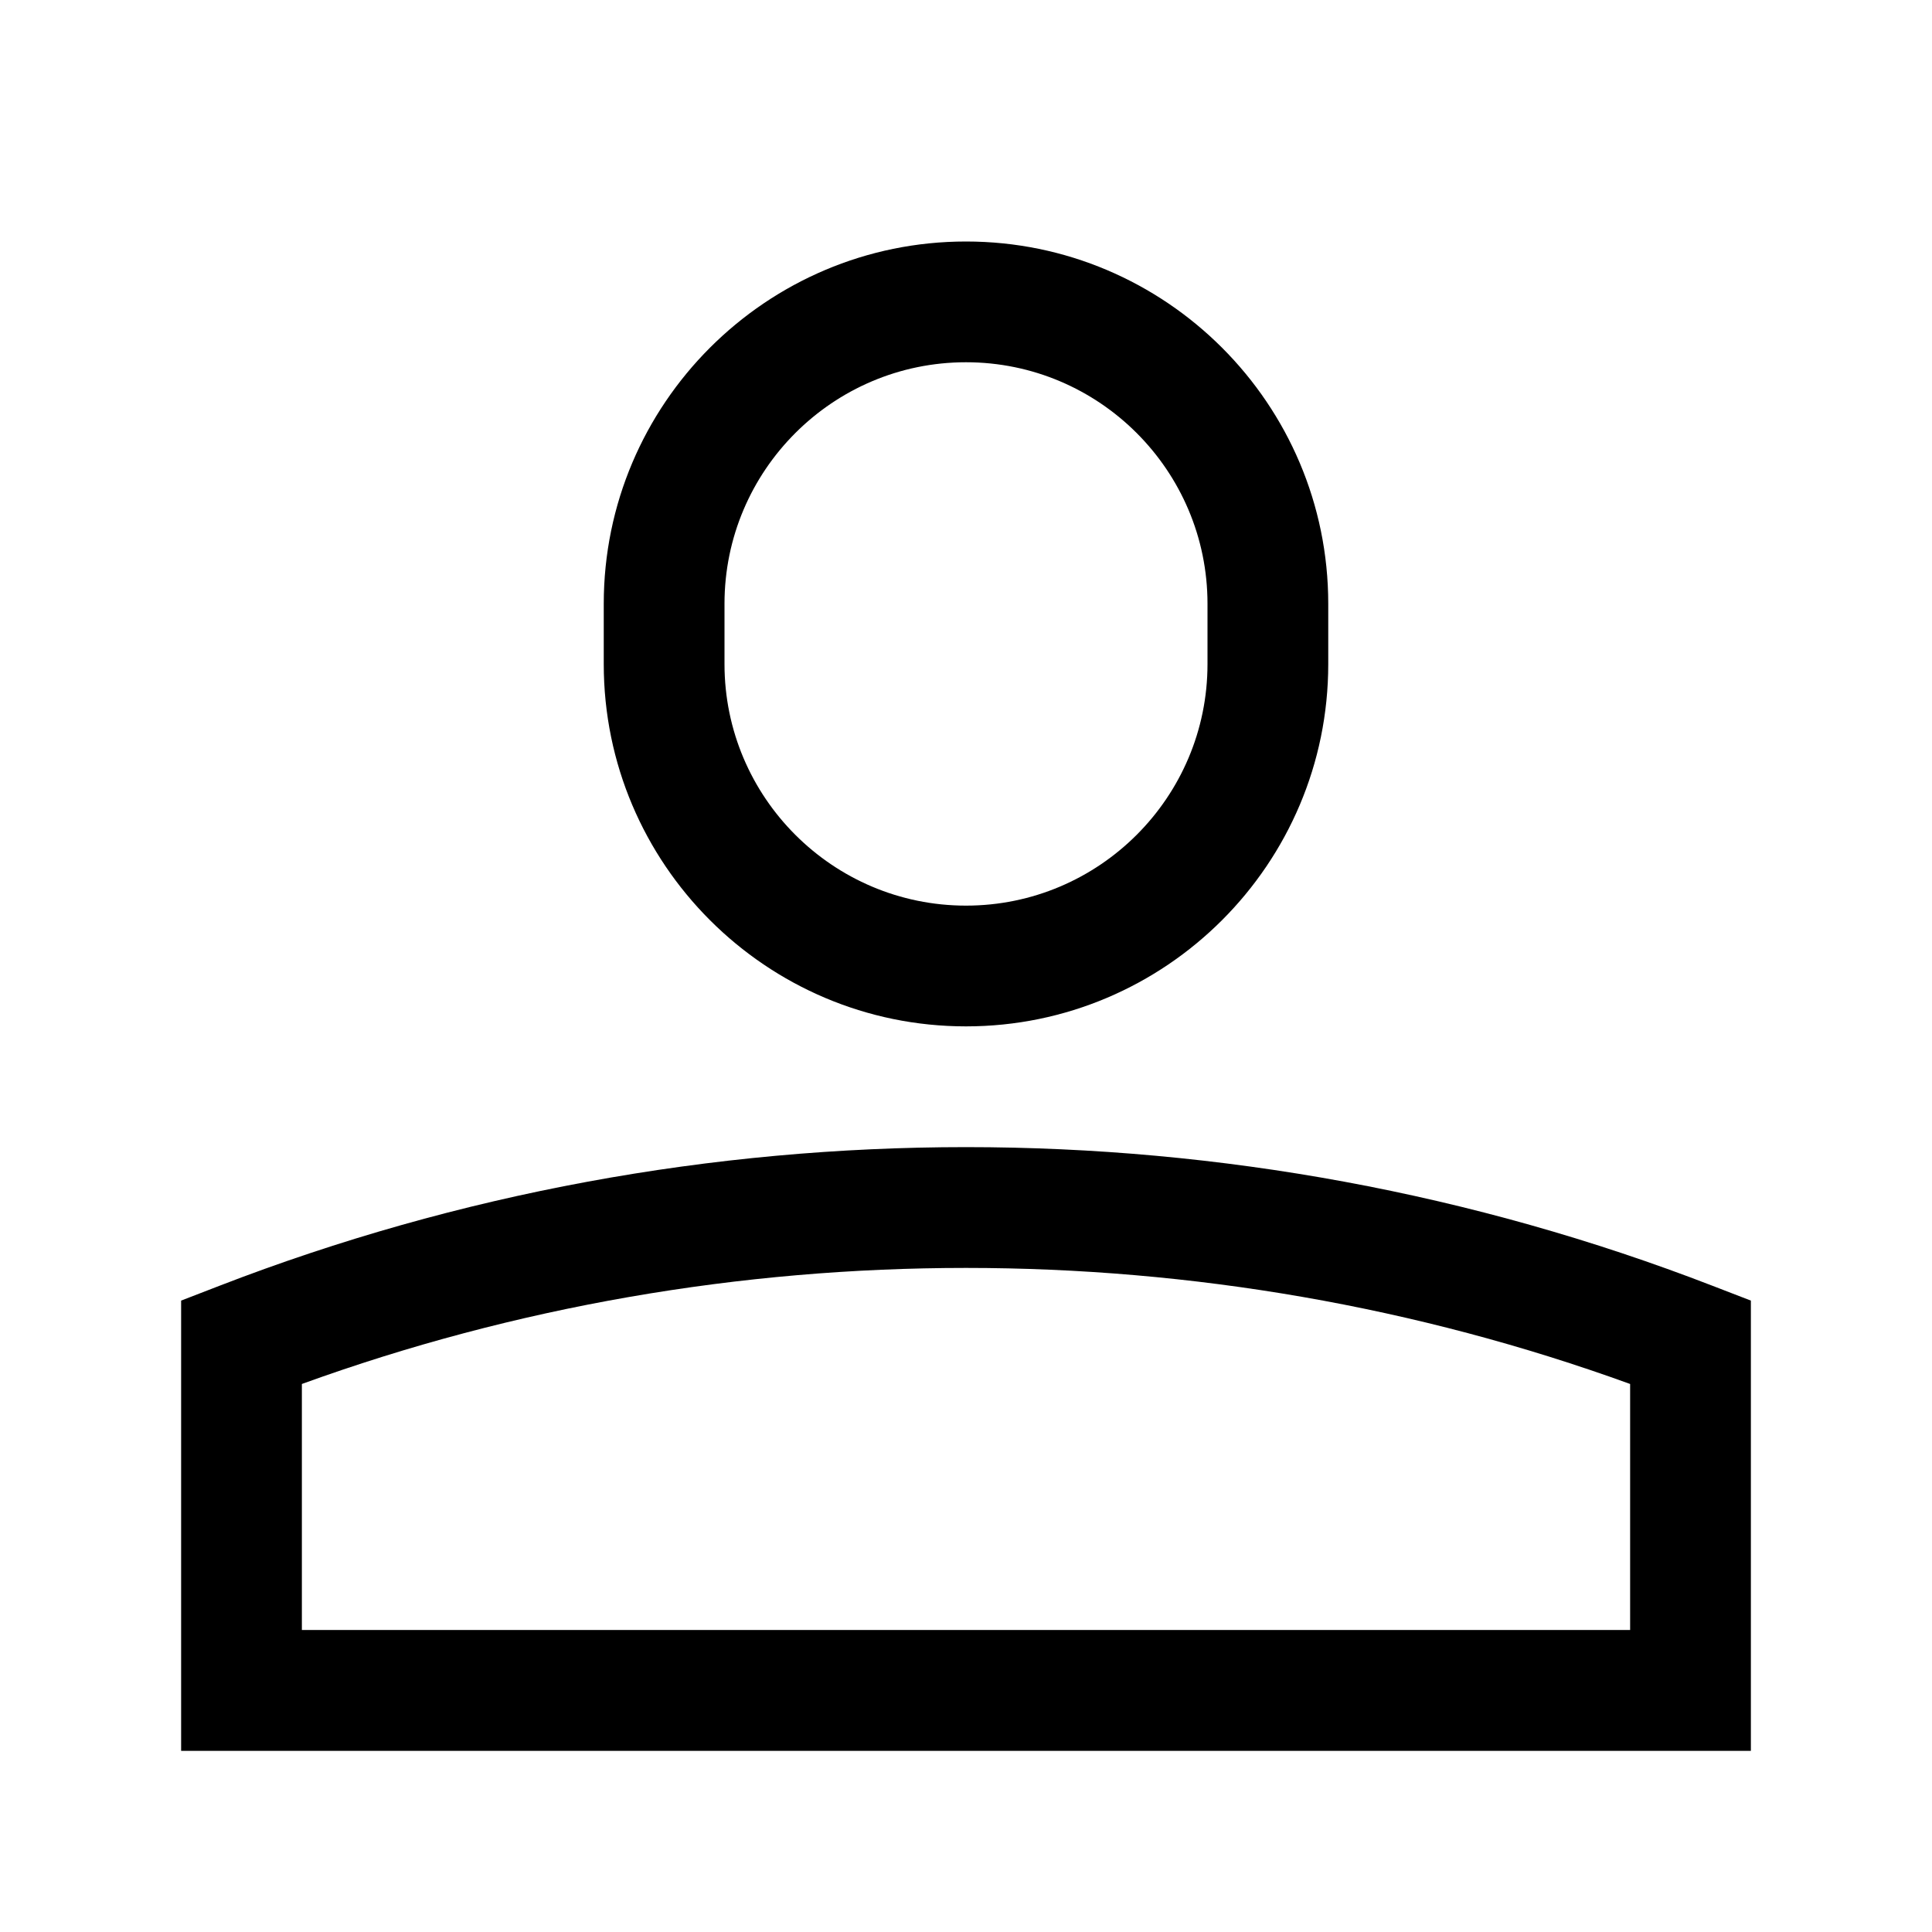 <svg width="32" height="32" viewBox="0 0 32 32" xmlns="http://www.w3.org/2000/svg">
<g>
<path id="Combined Shape" fill-rule="evenodd" clip-rule="evenodd" d="M16 17C19.309 17 22 14.309 22 11V10C22 6.691 19.309 4 16 4C12.691 4 10 6.691 10 10V11C10 14.309 12.691 17 16 17ZM12 10C12 7.794 13.794 6 16 6C18.206 6 20 7.794 20 10V11C20 13.206 18.206 15 16 15C13.794 15 12 13.206 12 11V10ZM28.36 21.295C20.448 18.235 11.551 18.235 3.639 21.295L3 21.542V29H29V21.542L28.36 21.295ZM27 22.923V26.998H5V22.923C12.065 20.36 19.935 20.36 27 22.923Z"/>
</g>
</svg>
